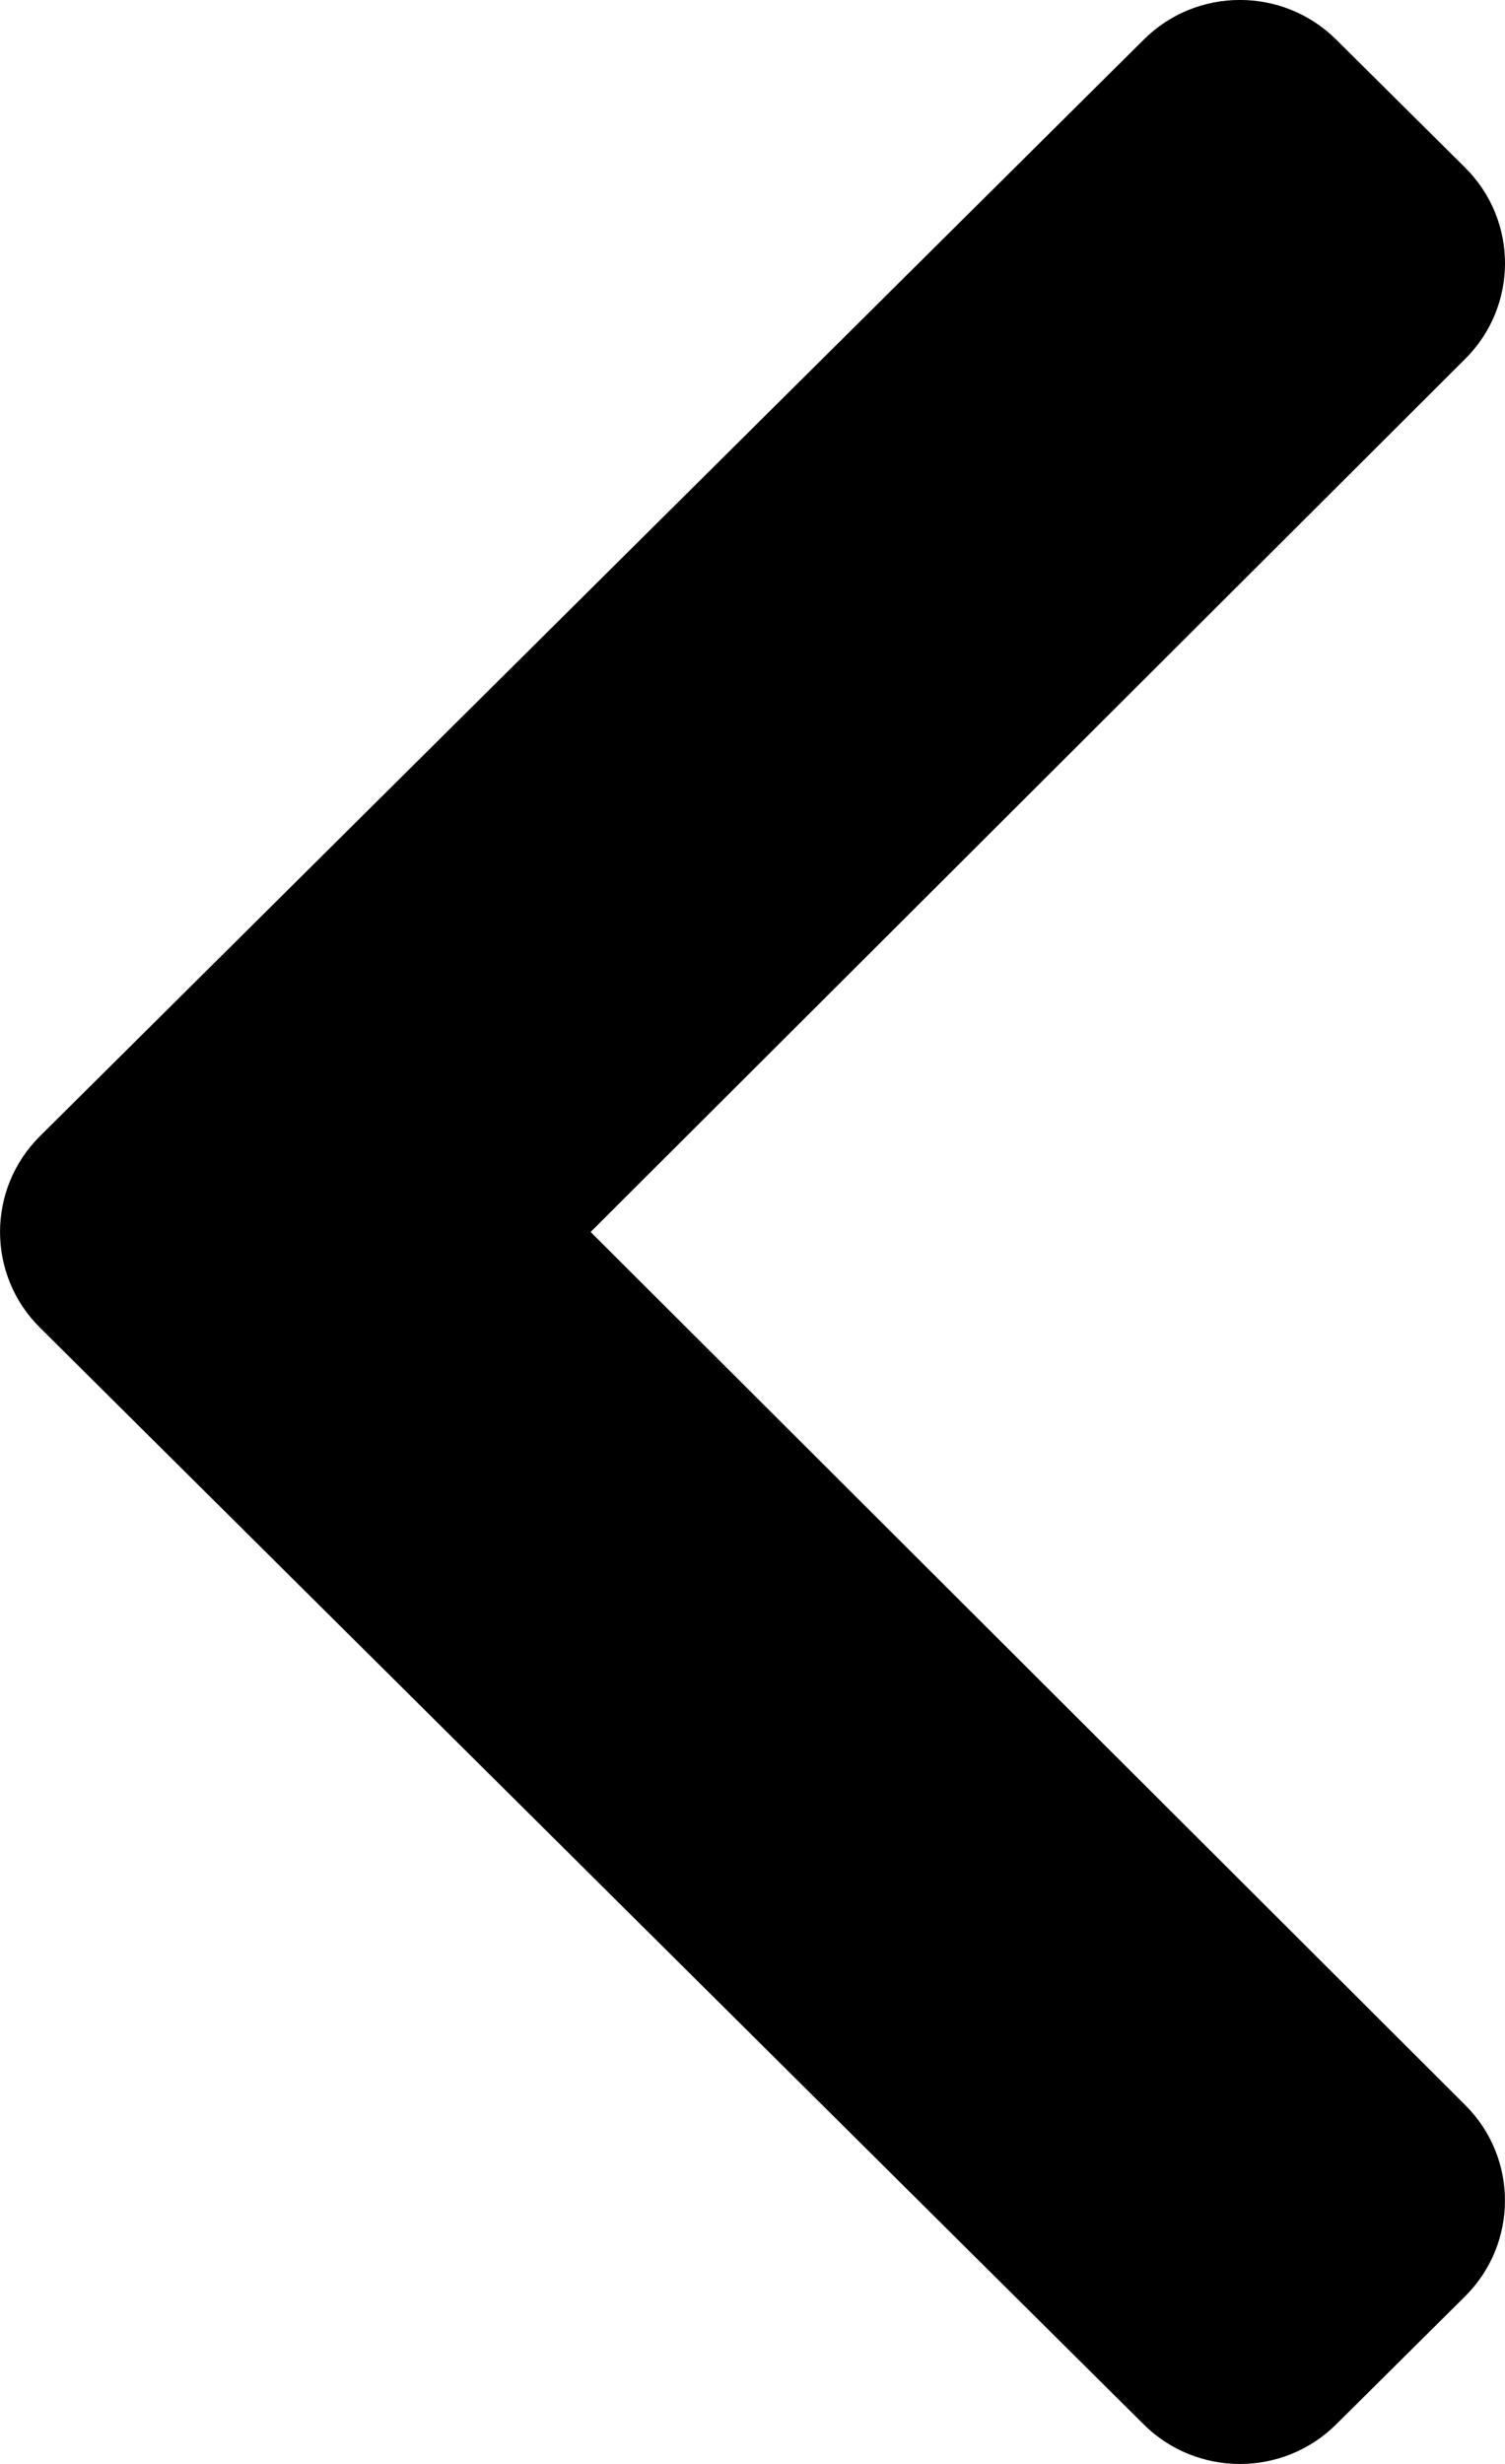 <svg
  width="11"
  height="18"
  viewBox="0 0 11 18"
  fill="currentColor"
  xmlns="http://www.w3.org/2000/svg"
>
  <path
    d="M0.292 8.3L8.359 0.29C8.747 -0.097 9.378 -0.097 9.767 0.29L10.708 1.224C11.097 1.61 11.097 2.235 10.71 2.621L4.317 9L10.71 15.379C11.097 15.765 11.096 16.39 10.708 16.776L9.767 17.71C9.378 18.097 8.747 18.097 8.358 17.71L0.292 9.699C-0.097 9.313 -0.097 8.687 0.292 8.3Z"
    fill="currentColor"
  />
</svg>